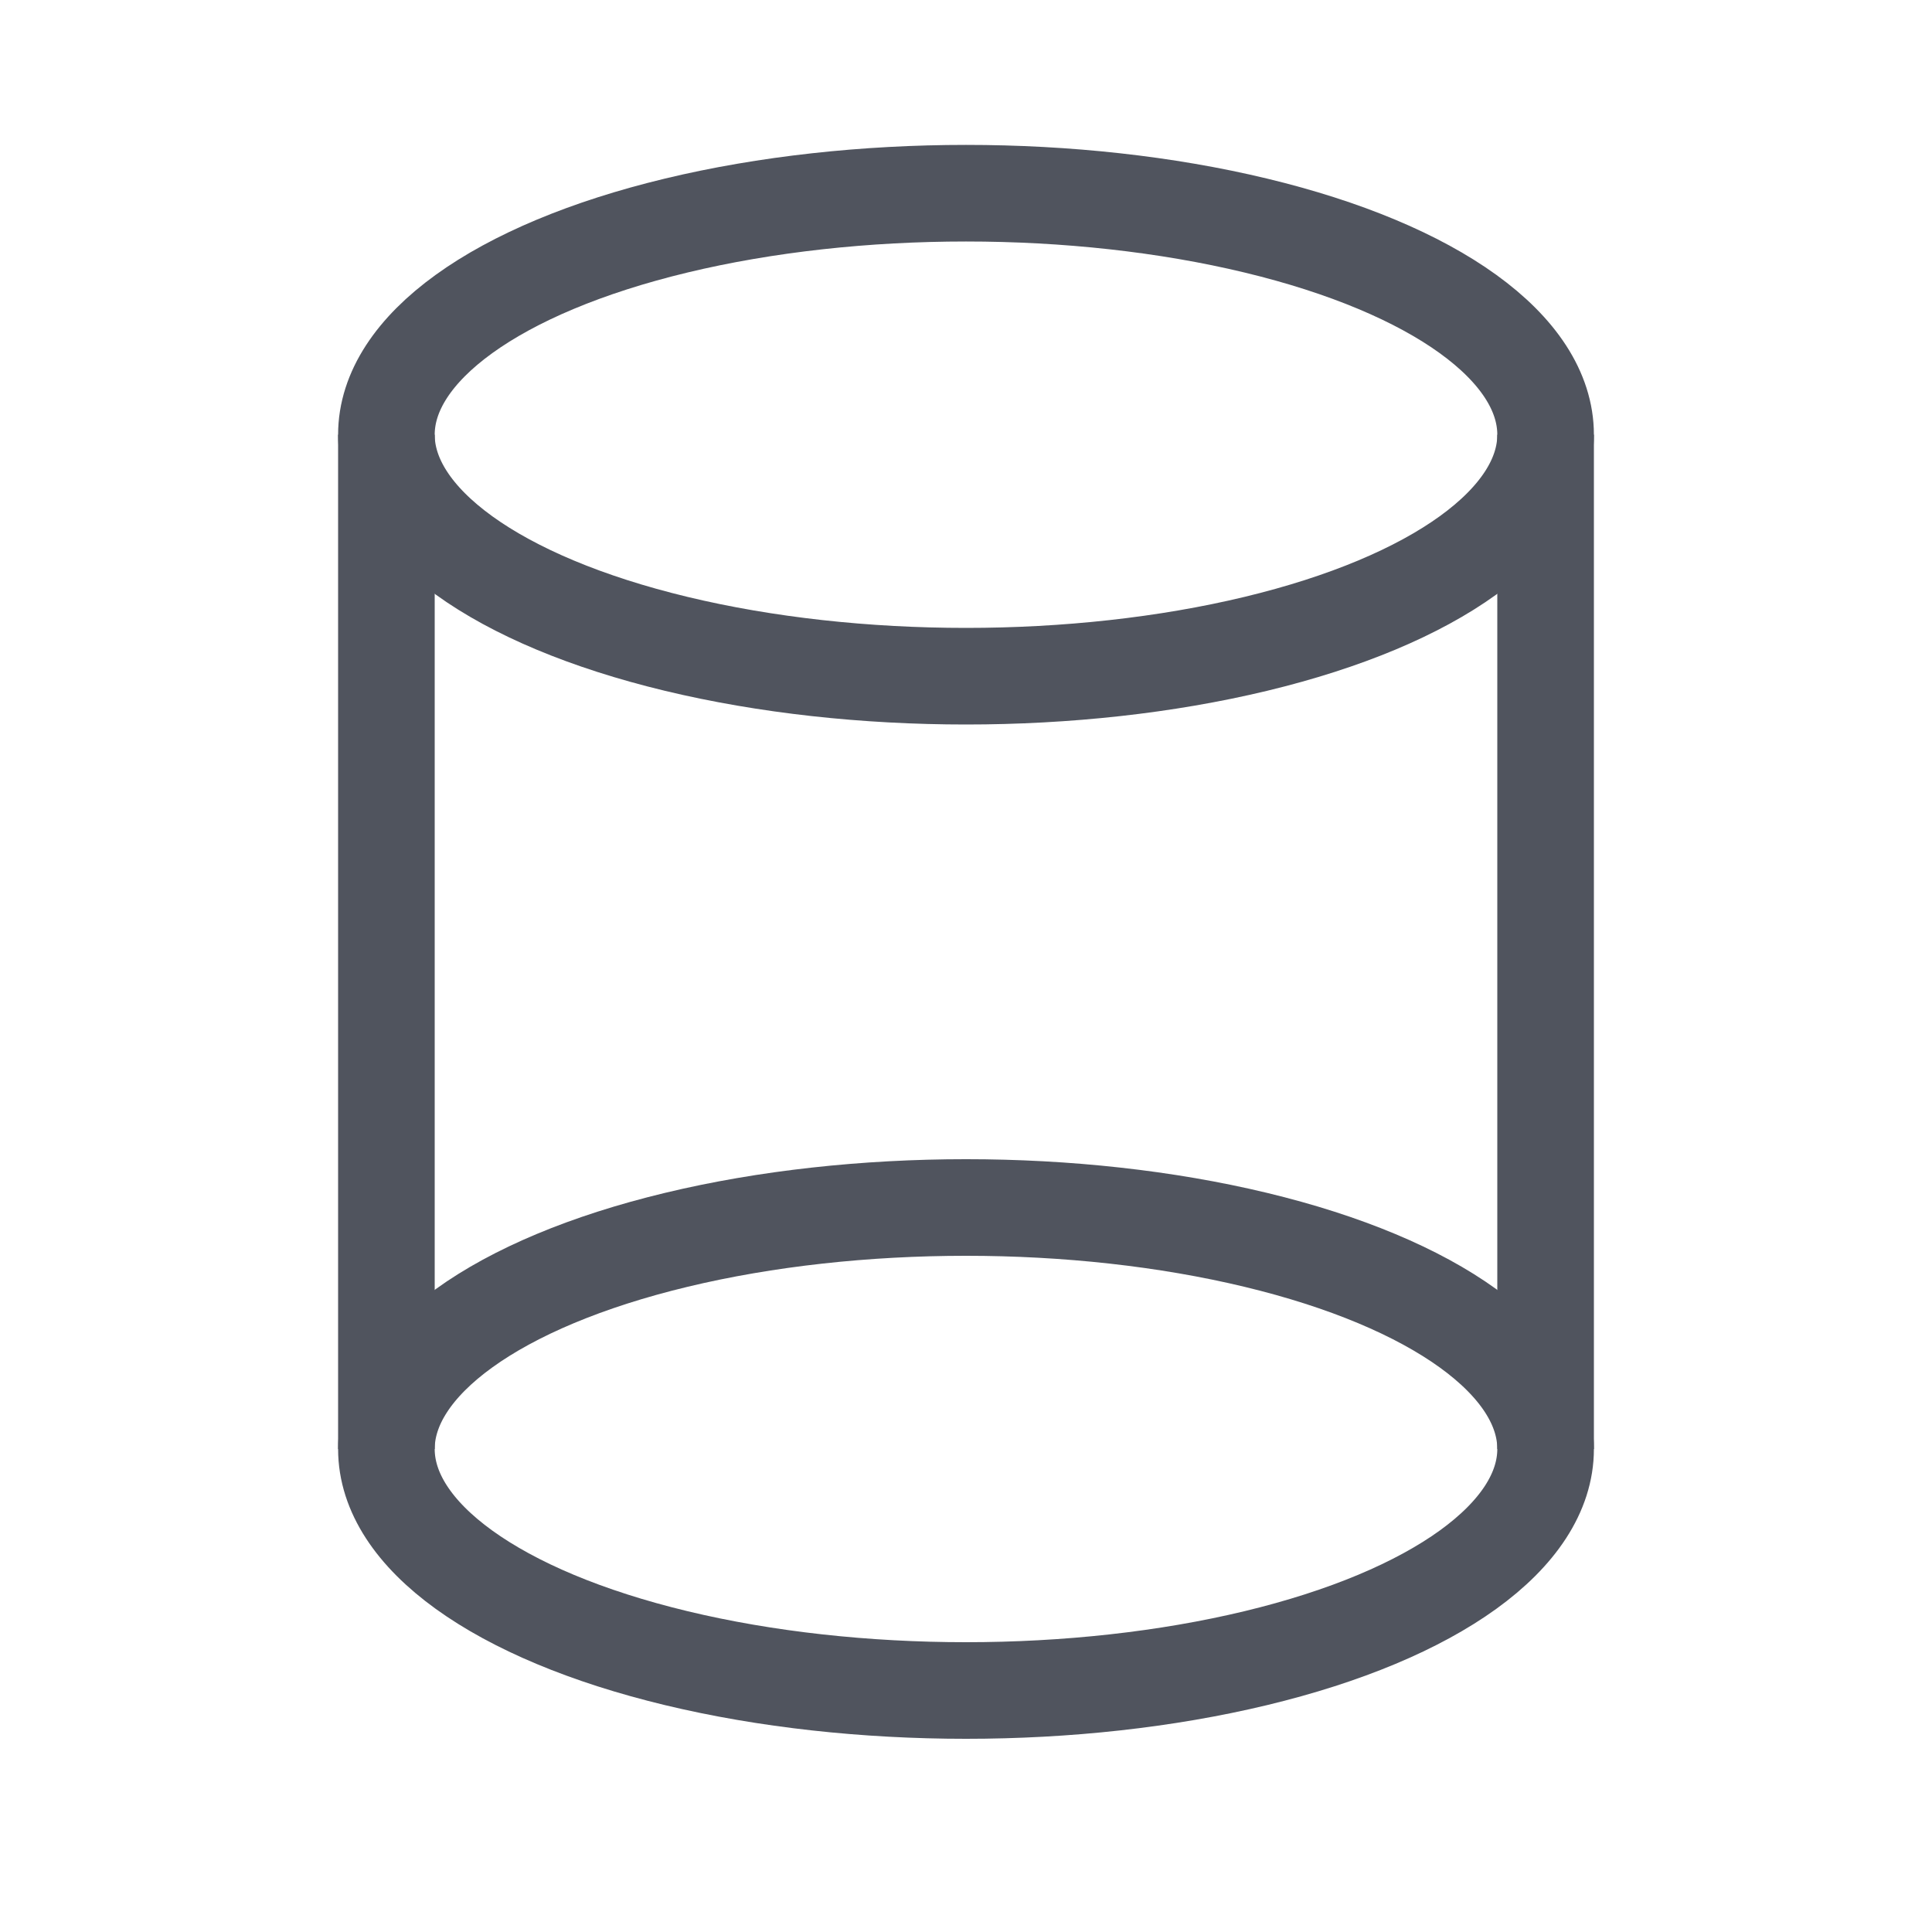 <?xml version="1.0" encoding="UTF-8"?>
<svg width="40px" height="40px" viewBox="0 0 40 40" version="1.1" xmlns="http://www.w3.org/2000/svg" xmlns:xlink="http://www.w3.org/1999/xlink">
    <!-- Generator: Sketch 60 (88103) - https://sketch.com -->
    <title>01 icon/立体形状工具/浅色/03 圆柱体</title>
    <desc>Created with Sketch.</desc>
    <g id="01-icon/立体形状工具/浅色/03-圆柱体" stroke="none" stroke-width="1" fill="none" fill-rule="evenodd">
        <g id="编组" transform="translate(7, 3)">
            <ellipse id="椭圆形备份" stroke="#50545E" stroke-width="2" cx="13" cy="27" rx="12" ry="5"></ellipse>
            <ellipse id="椭圆形备份-2" stroke="#50545E" stroke-width="2" cx="13" cy="6" rx="12" ry="5"></ellipse>
            <rect id="矩形备份" fill="#50545E" x="24" y="6" width="2" height="21"></rect>
            <rect id="矩形" fill="#50545E" x="0" y="6" width="2" height="21"></rect>
        </g>
    </g>
</svg>
